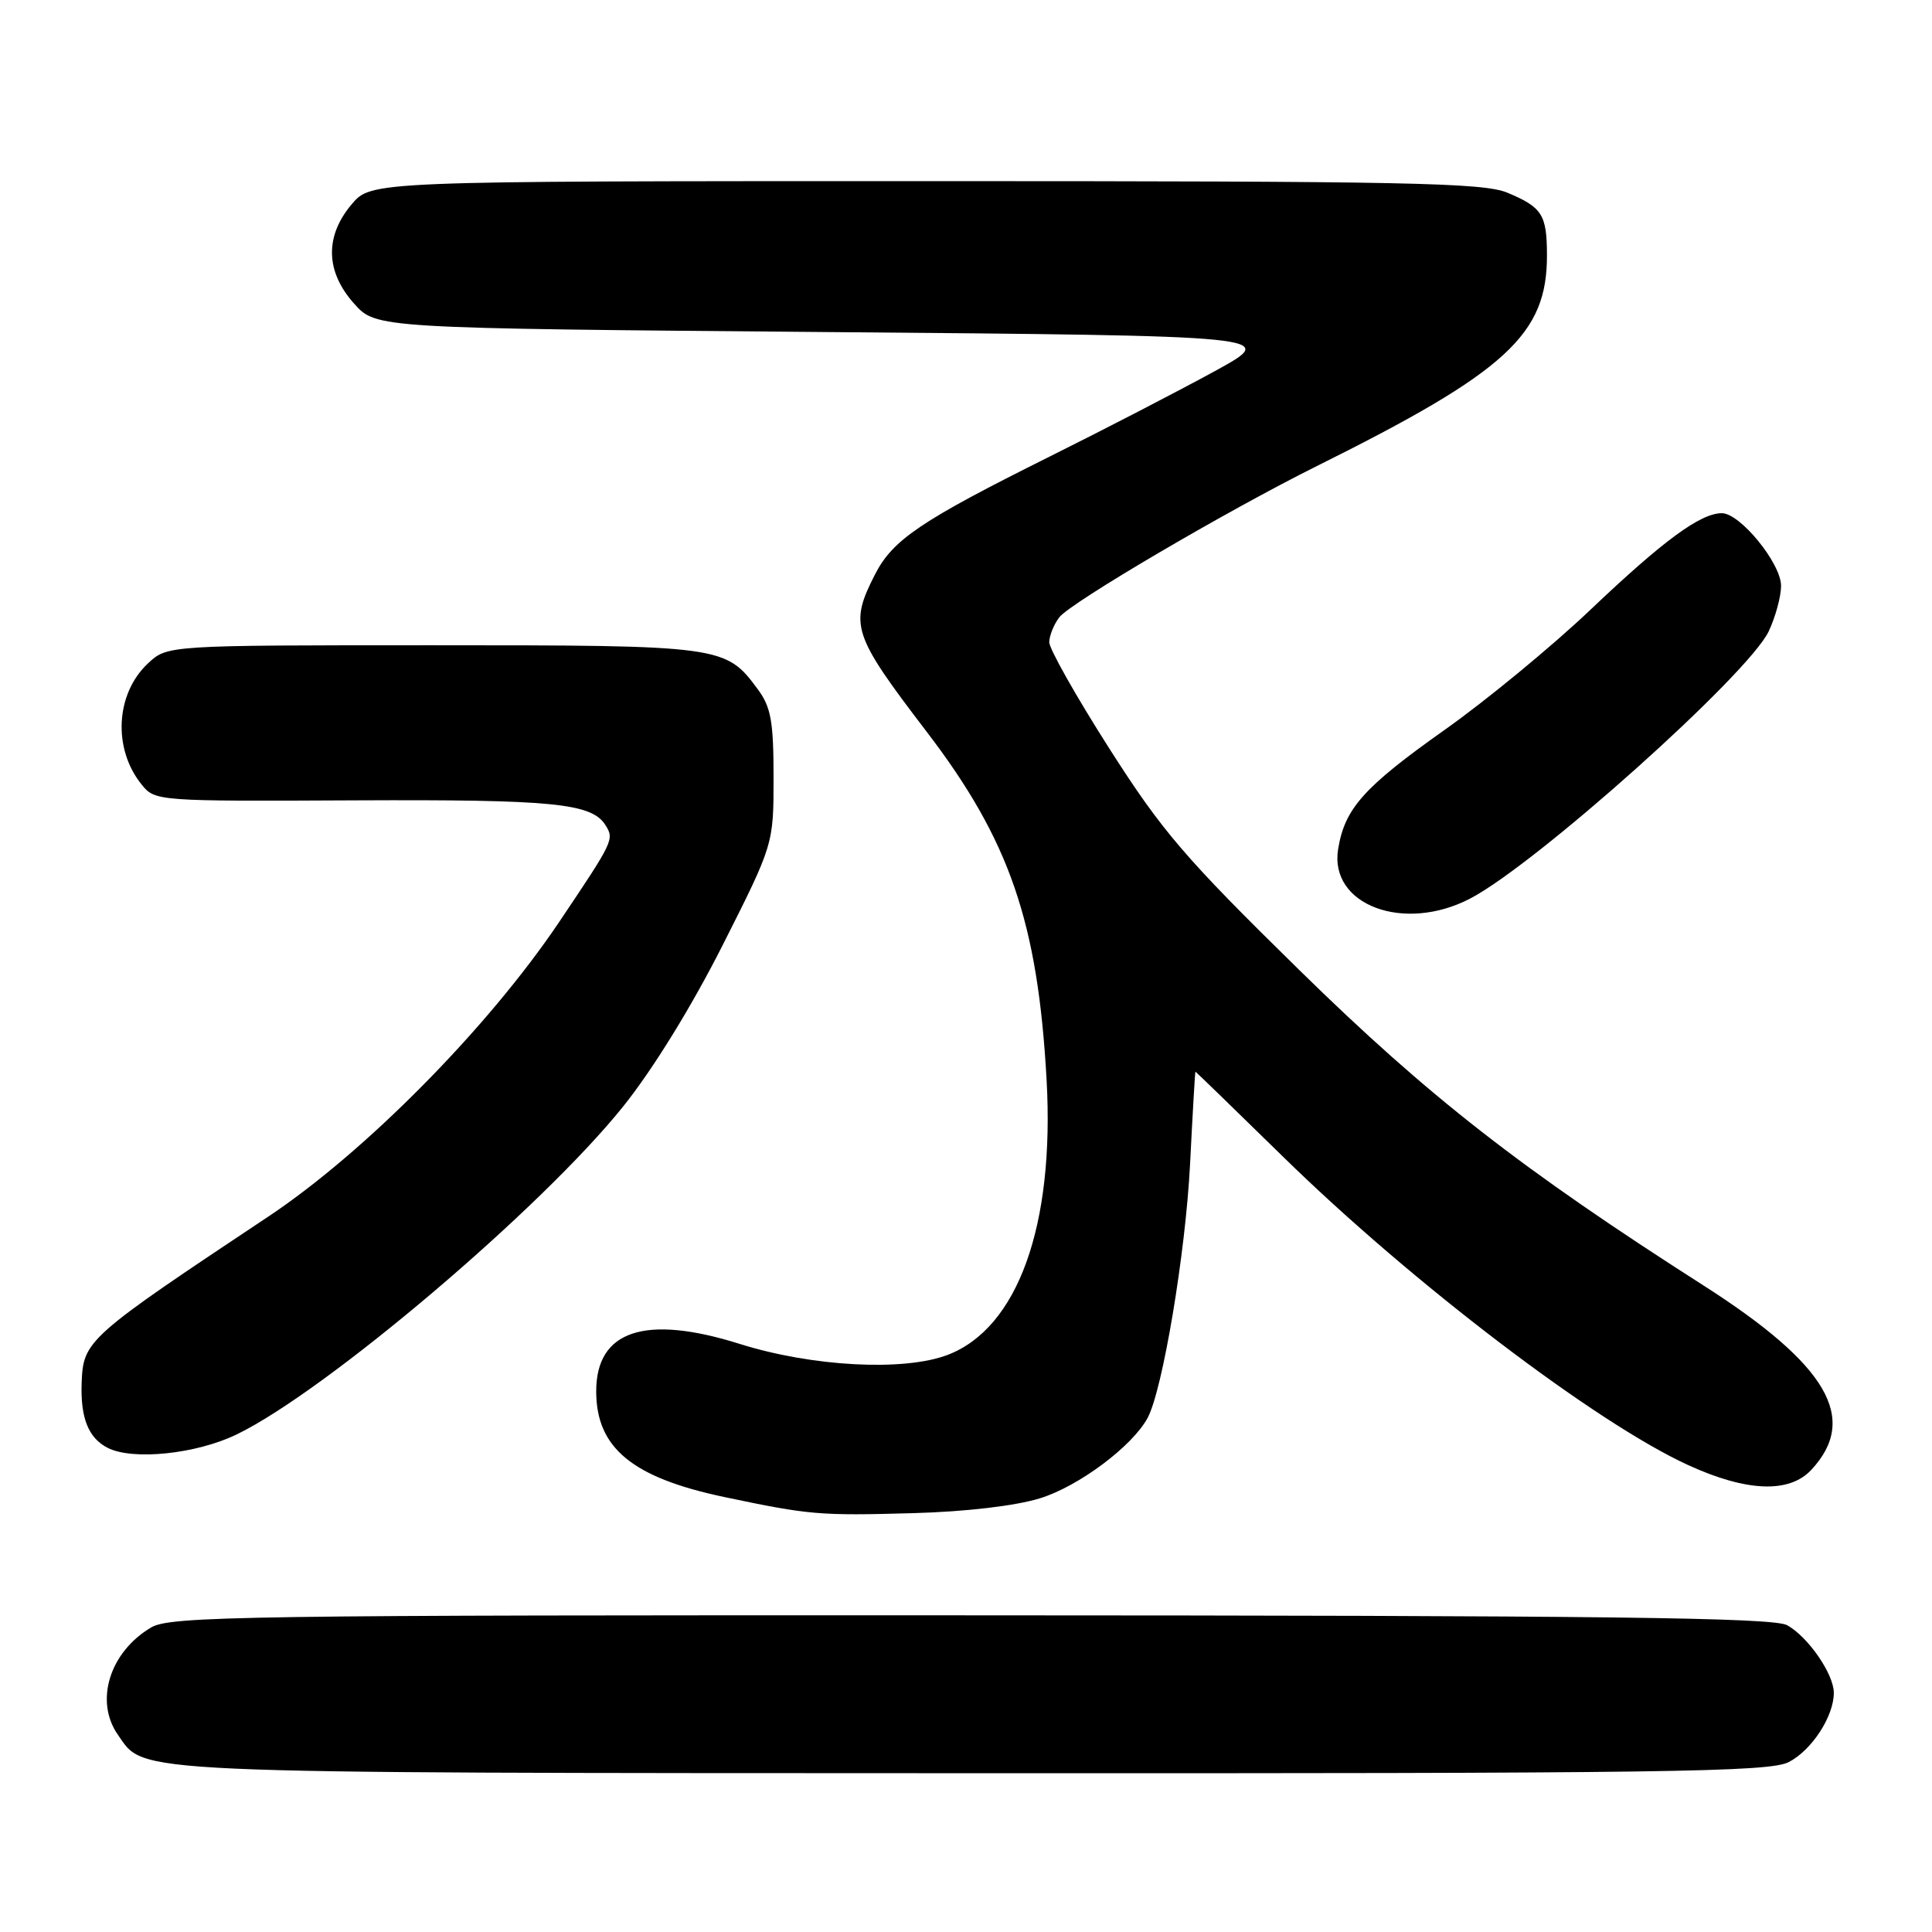 <?xml version="1.0" encoding="UTF-8" standalone="no"?>
<!DOCTYPE svg PUBLIC "-//W3C//DTD SVG 1.1//EN" "http://www.w3.org/Graphics/SVG/1.1/DTD/svg11.dtd" >
<svg xmlns="http://www.w3.org/2000/svg" xmlns:xlink="http://www.w3.org/1999/xlink" version="1.1" viewBox="0 0 256 256">
 <g >
 <path fill="currentColor"
d=" M 237.03 233.48 C 240.08 231.90 243.00 227.41 242.99 224.30 C 242.98 221.81 239.59 216.90 236.81 215.35 C 234.97 214.33 212.82 214.06 128.65 214.04 C 32.43 214.00 22.56 214.15 20.04 215.64 C 14.52 218.89 12.50 225.42 15.63 229.88 C 19.27 235.08 15.70 234.92 128.80 234.96 C 221.02 235.00 234.46 234.81 237.03 233.48 Z  M 137.81 198.53 C 142.95 196.94 150.06 191.62 152.07 187.87 C 154.06 184.15 157.09 166.05 157.69 154.25 C 158.03 147.51 158.35 142.00 158.40 142.00 C 158.46 142.01 163.68 147.07 170.00 153.26 C 187.09 169.99 211.49 188.56 223.73 194.15 C 231.45 197.68 237.09 197.89 240.00 194.77 C 246.34 187.97 242.18 180.85 225.72 170.33 C 201.57 154.90 189.28 145.31 172.22 128.59 C 156.97 113.64 154.01 110.19 146.97 99.15 C 142.59 92.28 139.01 85.94 139.03 85.08 C 139.05 84.21 139.65 82.73 140.36 81.80 C 141.83 79.86 162.52 67.71 174.50 61.75 C 199.67 49.23 205.02 44.32 204.98 33.78 C 204.97 28.44 204.34 27.46 199.75 25.54 C 196.55 24.20 186.46 24.00 122.62 24.00 C 49.18 24.00 49.18 24.00 46.59 27.08 C 43.01 31.33 43.13 35.99 46.92 40.23 C 49.83 43.50 49.83 43.50 109.67 44.00 C 169.50 44.50 169.50 44.50 161.00 49.16 C 156.32 51.72 146.48 56.82 139.12 60.48 C 121.98 69.02 118.29 71.51 115.93 76.14 C 112.53 82.81 112.94 84.07 122.82 97.00 C 133.79 111.36 137.52 122.22 138.68 143.10 C 139.75 162.40 134.86 175.98 125.57 179.53 C 119.77 181.74 107.62 181.10 98.00 178.07 C 85.50 174.14 79.00 176.28 79.00 184.35 C 79.00 191.86 83.78 195.80 96.00 198.37 C 107.27 200.74 108.56 200.85 121.00 200.50 C 127.97 200.31 134.59 199.53 137.81 198.53 Z  M 31.36 190.07 C 43.20 184.34 71.81 160.06 82.59 146.59 C 86.55 141.65 91.68 133.31 95.78 125.19 C 102.50 111.87 102.50 111.87 102.50 103.01 C 102.50 95.59 102.16 93.69 100.41 91.33 C 96.15 85.56 95.70 85.50 57.33 85.50 C 22.16 85.50 22.16 85.50 19.60 87.91 C 15.30 91.94 14.93 99.22 18.77 103.96 C 20.54 106.16 20.83 106.18 47.12 106.05 C 73.25 105.93 78.38 106.43 80.21 109.31 C 81.42 111.21 81.34 111.39 74.07 122.20 C 64.65 136.20 48.38 152.67 35.50 161.24 C 11.54 177.17 11.03 177.63 10.82 183.21 C 10.65 187.89 11.71 190.54 14.27 191.85 C 17.61 193.54 25.99 192.67 31.36 190.07 Z  M 194.79 119.07 C 203.54 114.52 231.65 89.36 234.36 83.66 C 235.26 81.75 236.00 79.04 236.00 77.63 C 236.00 74.65 230.58 68.00 228.15 68.00 C 225.31 68.01 220.41 71.61 210.79 80.75 C 205.68 85.61 196.96 92.80 191.41 96.72 C 180.71 104.30 178.18 107.13 177.31 112.51 C 176.10 119.92 186.01 123.64 194.79 119.07 Z "/>
</g>
</svg>